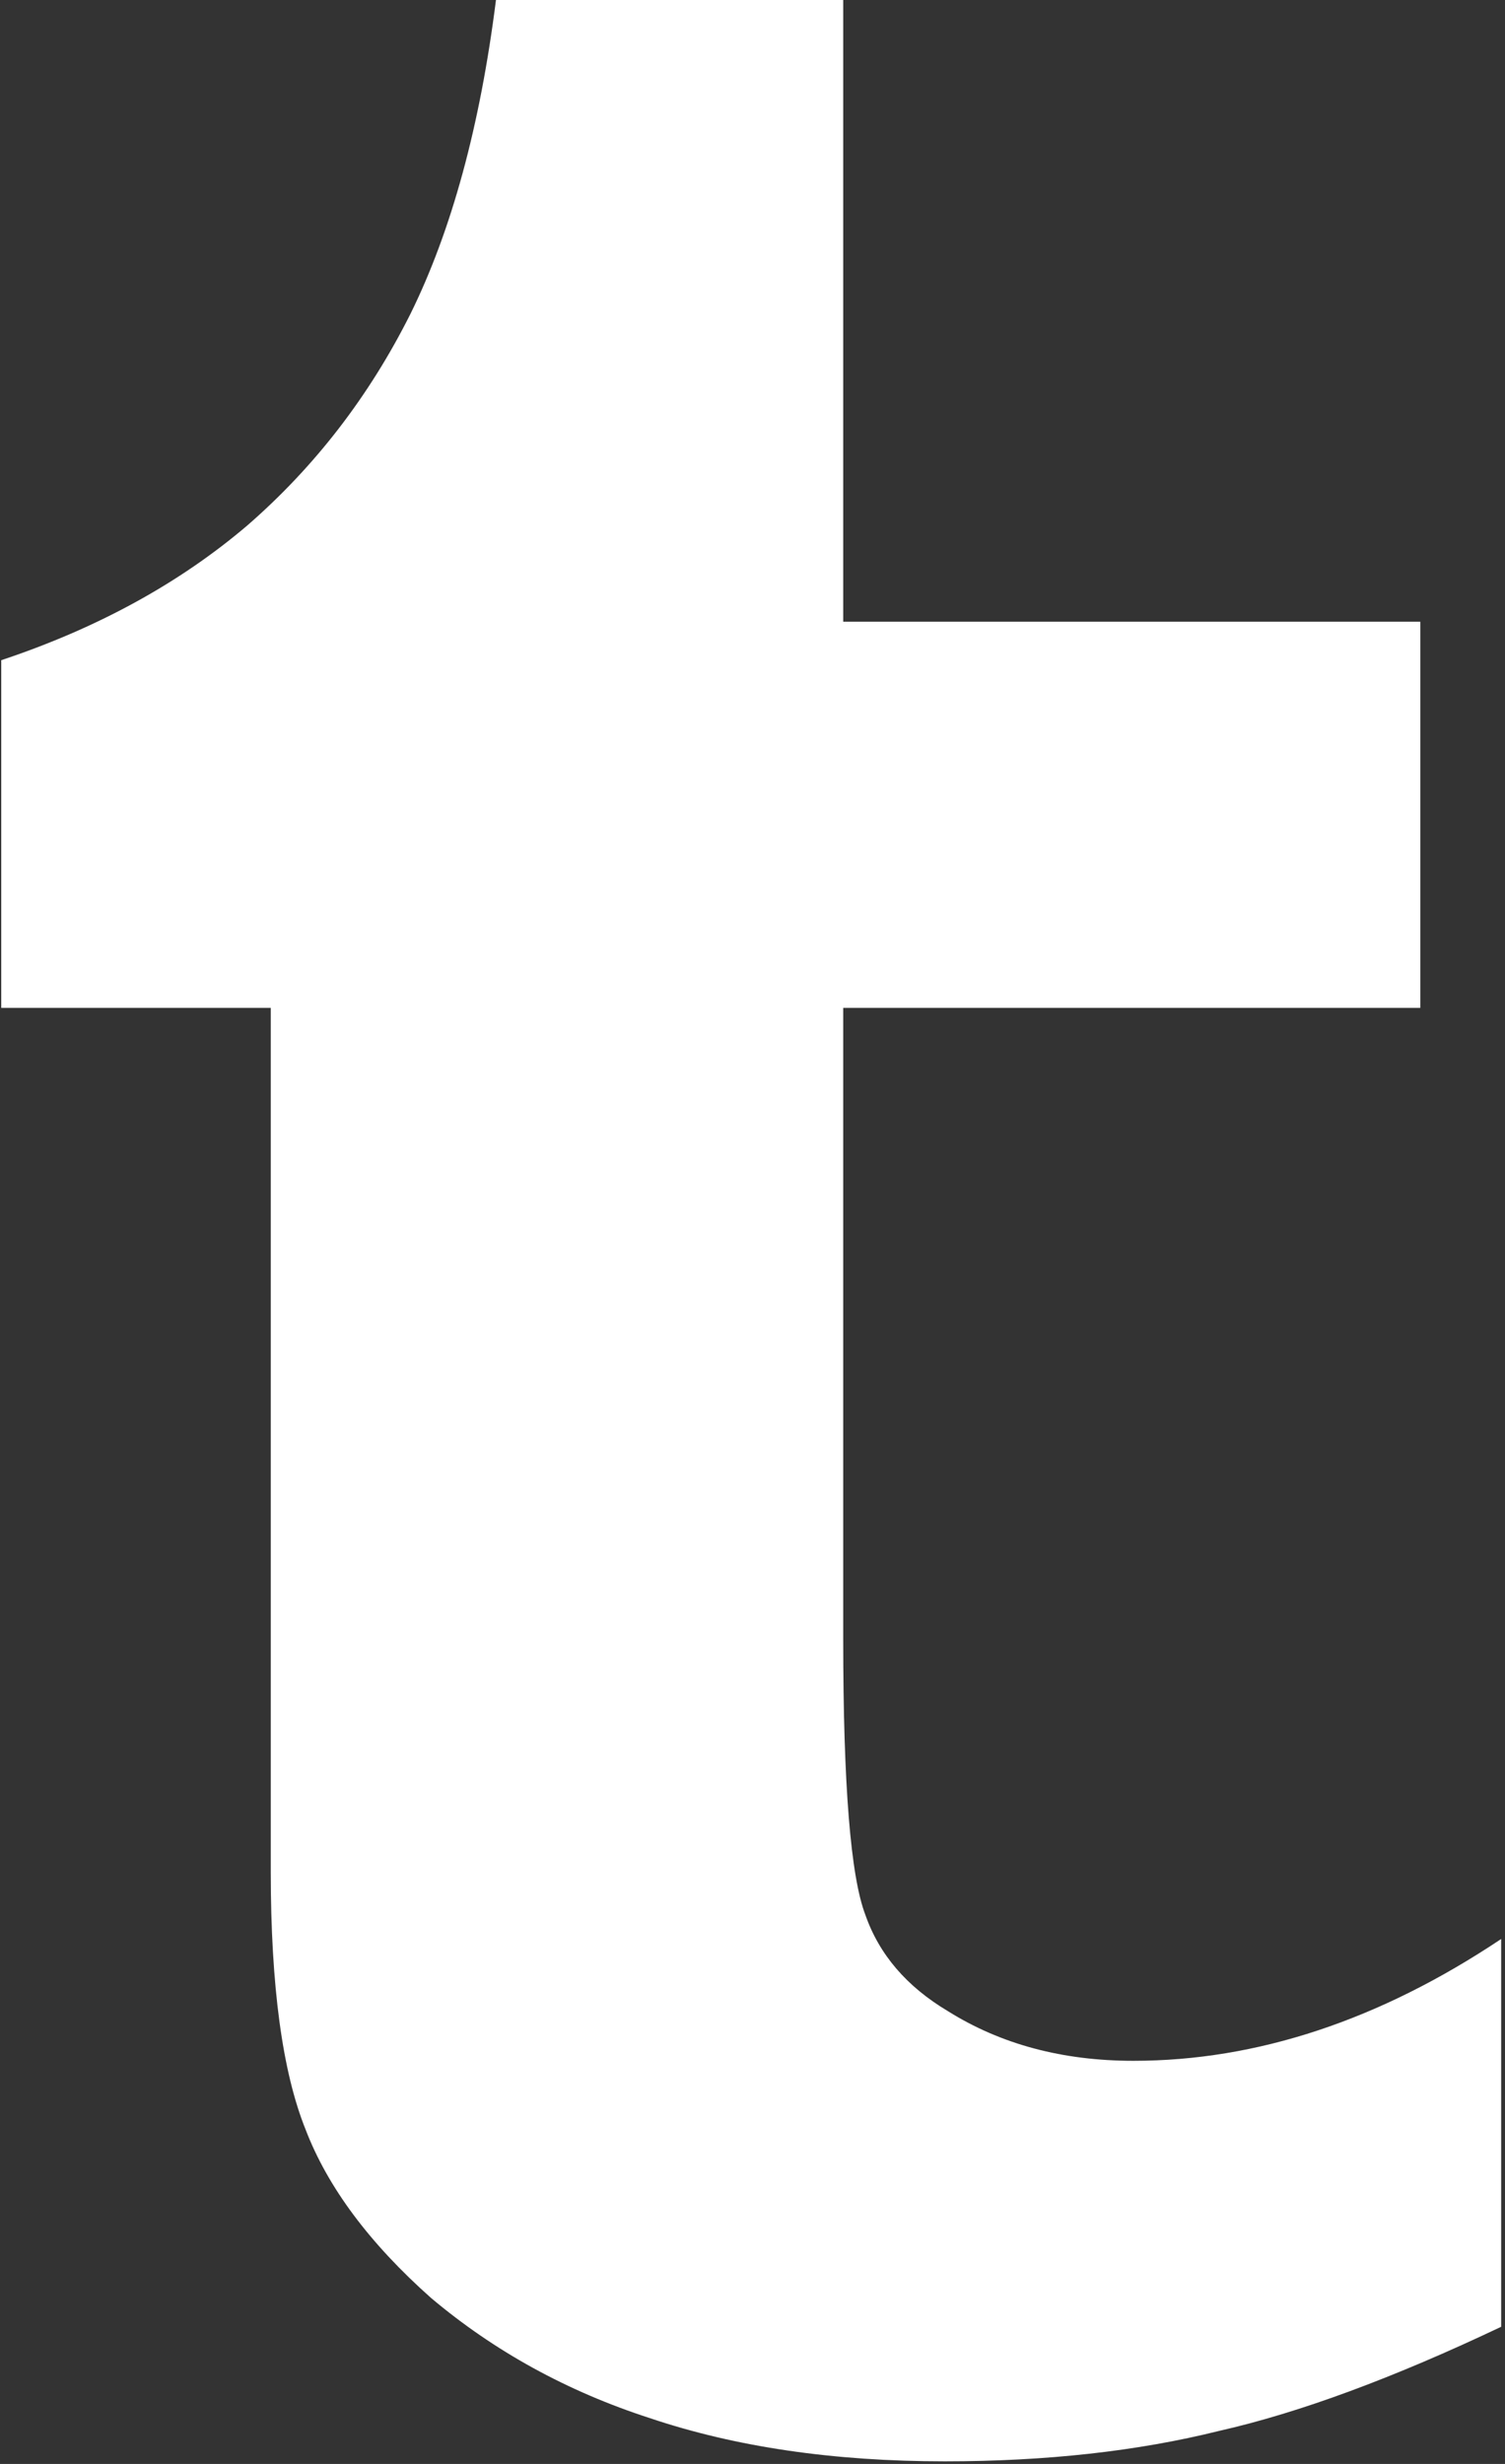 <?xml version="1.0" encoding="UTF-8" standalone="no"?>
<svg width="11px" height="18px" viewBox="0 0 11 18" version="1.1" xmlns="http://www.w3.org/2000/svg" xmlns:xlink="http://www.w3.org/1999/xlink">
    <rect x="0" y="0" width="11" height="18" fill="#333333" stroke="none"/>
    <!-- Generator: Sketch 39.1 (31720) - http://www.bohemiancoding.com/sketch -->
    <title>Shape</title>
    <desc>Created with Sketch.</desc>
    <defs></defs>
    <g id="Landing" stroke="none" stroke-width="1" fill="none" fill-rule="evenodd">
        <g id="NEW---Hovers" transform="translate(-201, -2169)" fill="#FFFFFF">
            <g id="social-/-vk" transform="translate(185, 2154)">
                <g id="tumblr-logo" transform="translate(16, 15)">
                    <g id="Capa_1">
                        <path d="M8.284,15.055 C7.766,15.055 7.314,14.934 6.928,14.692 C6.626,14.512 6.426,14.278 6.325,13.989 C6.217,13.708 6.163,13.037 6.163,11.975 L6.163,7.363 L10.381,7.363 L10.381,4.542 L6.163,4.542 L6.163,0 L3.625,0 C3.509,0.921 3.3,1.686 2.999,2.295 C2.698,2.895 2.3,3.411 1.806,3.84 C1.311,4.261 0.712,4.589 0.009,4.823 L0.009,7.363 L1.979,7.363 L1.979,13.673 C1.979,14.508 2.064,15.137 2.234,15.558 C2.396,15.98 2.702,16.389 3.15,16.787 C3.613,17.177 4.146,17.47 4.749,17.665 C5.375,17.876 6.093,17.981 6.905,17.981 C7.646,17.981 8.314,17.907 8.909,17.759 C9.497,17.626 10.184,17.372 10.972,16.998 L10.972,14.165 C10.084,14.758 9.188,15.055 8.284,15.055 L8.284,15.055 Z" id="Shape"></path>
                    </g>
                </g>
            </g>
        </g>
    </g>
</svg>